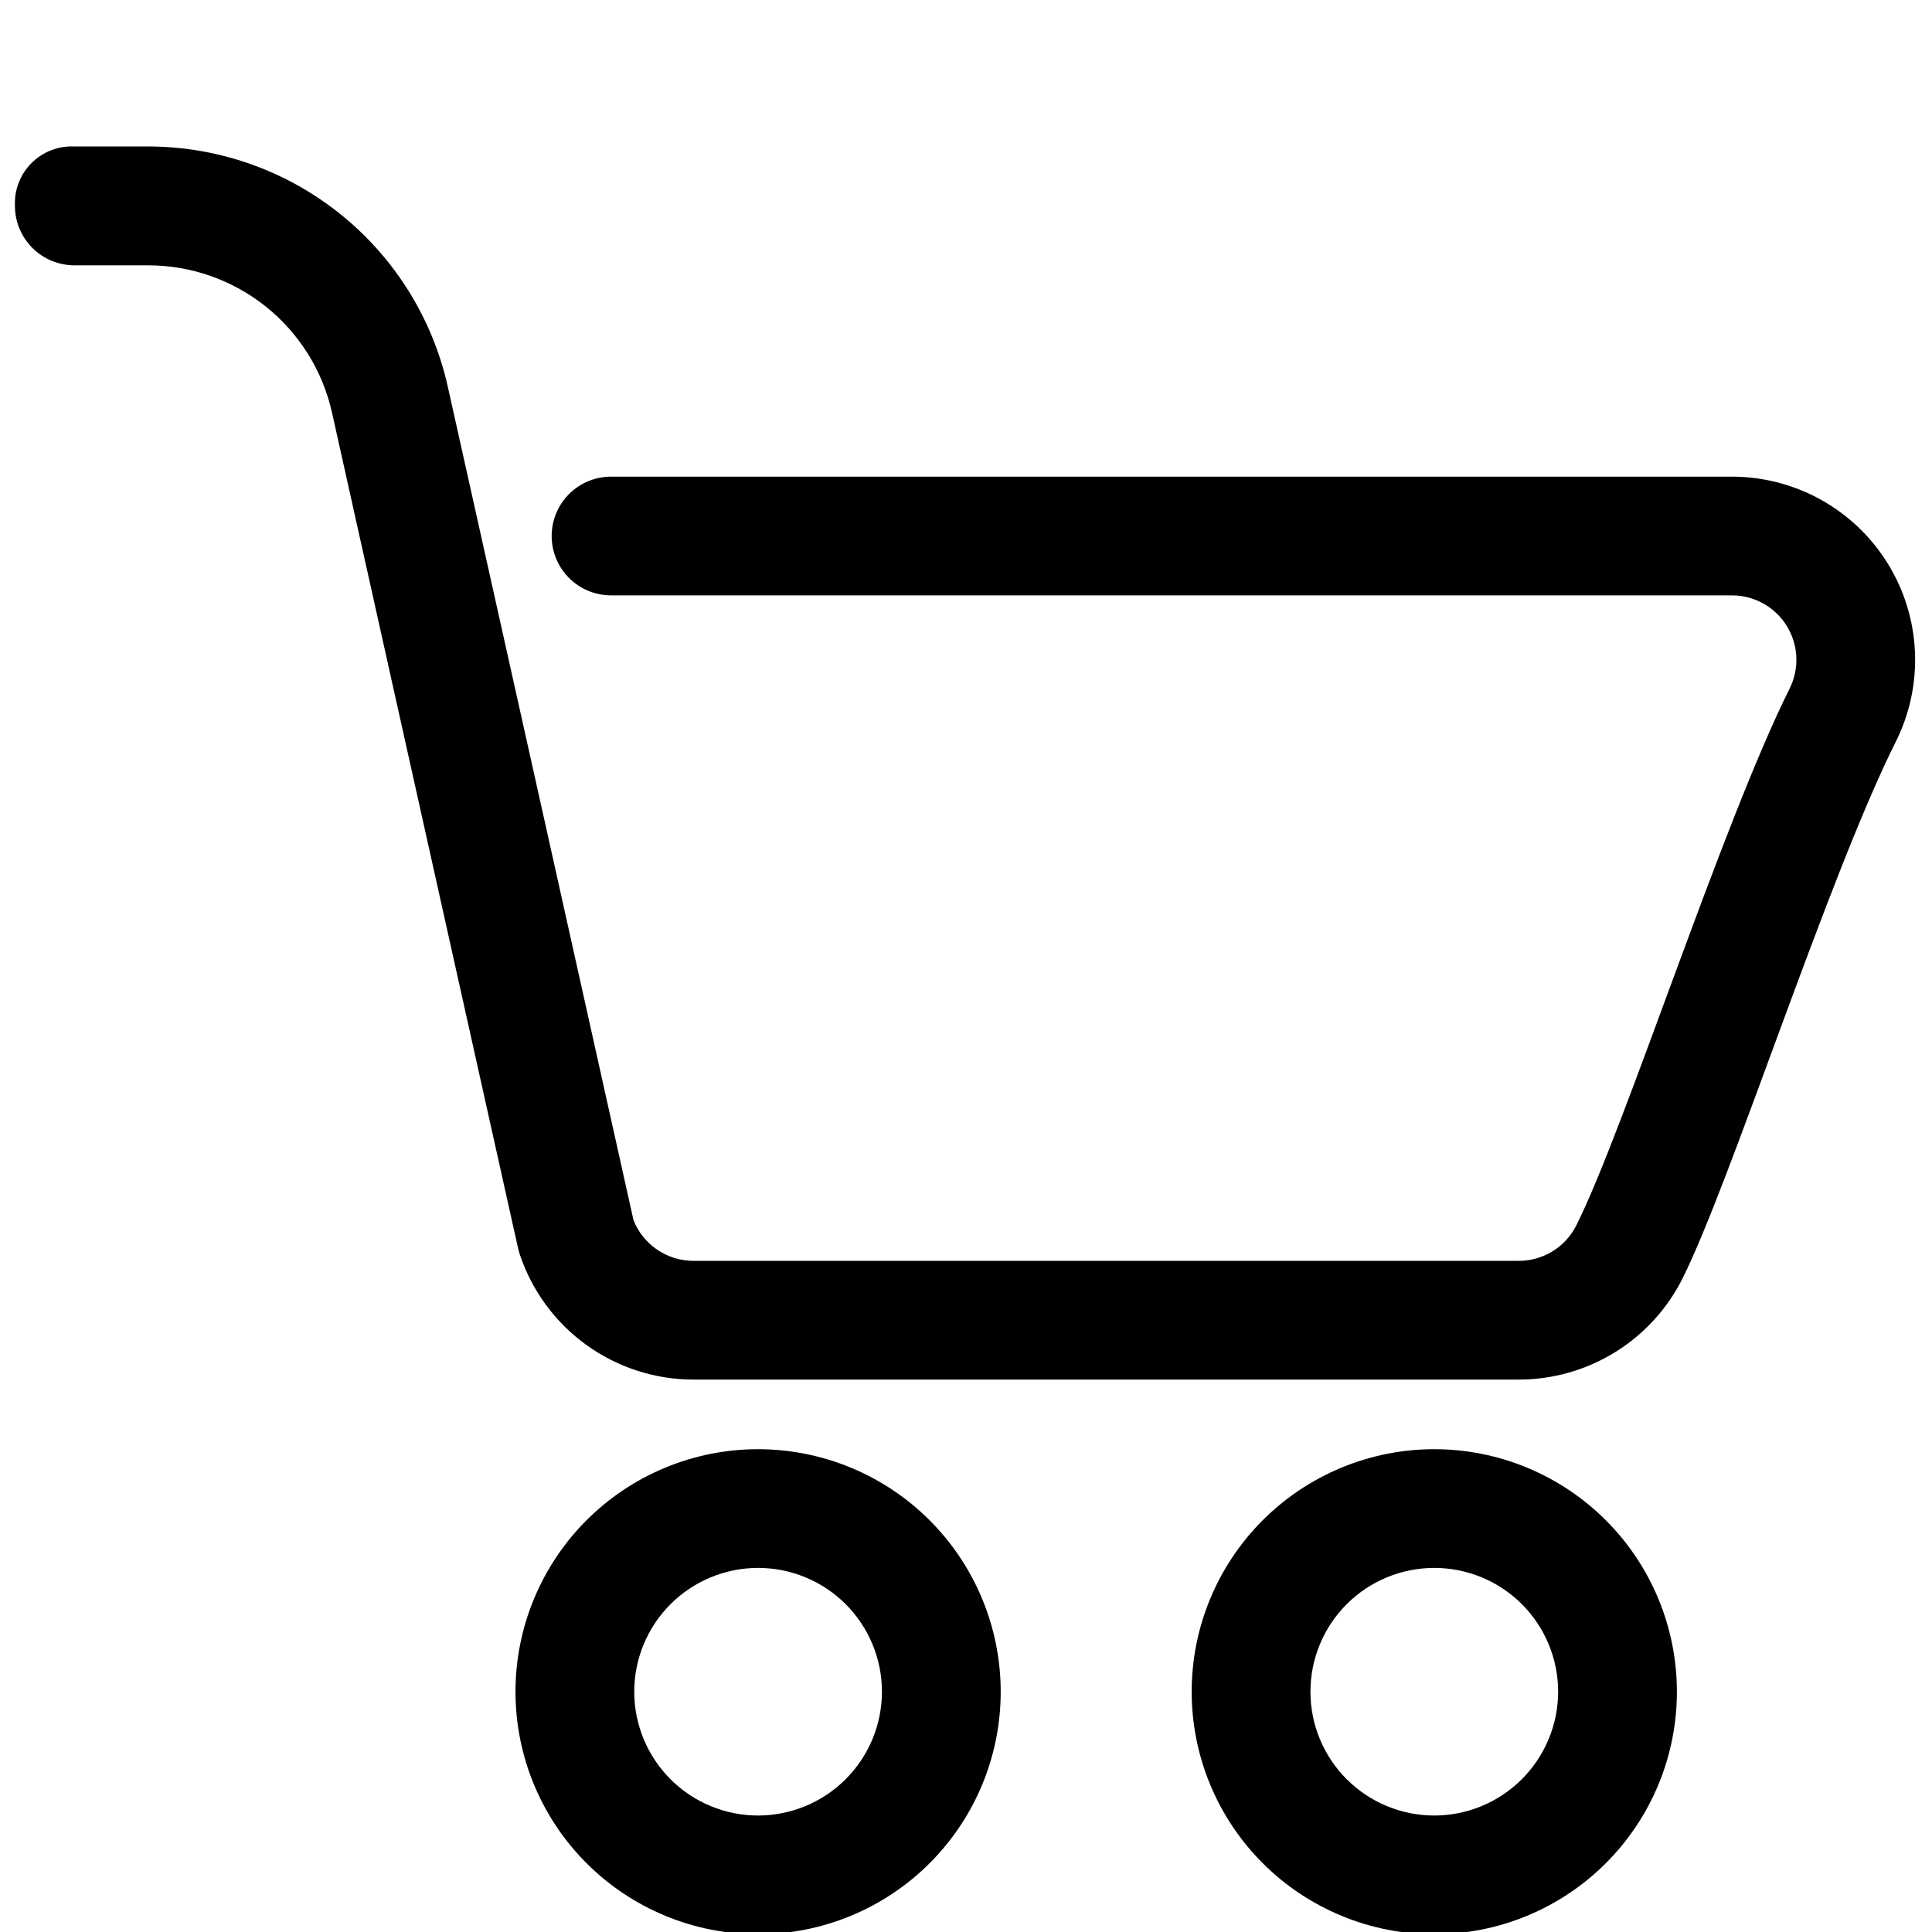 <svg xmlns="http://www.w3.org/2000/svg" xmlns:xlink="http://www.w3.org/1999/xlink" width="1080" zoomAndPan="magnify" viewBox="0 0 810 810" height="1080" preserveAspectRatio="xMidYMid meet" version="1.0"><defs><clipPath id="d8a94cfd0e"><path d="M 6.258 61 L 803 61 L 803 579 L 6.258 579 Z M 6.258 61 " clip-rule="nonzero"/></clipPath></defs><g clip-path="url(#d8a94cfd0e)"><path fill="#000000" d="M 726.094 199.836 L 256.18 199.836 C 255.363 199.836 254.551 199.875 253.742 199.957 C 252.93 200.035 252.125 200.156 251.324 200.316 C 250.523 200.473 249.734 200.672 248.953 200.906 C 248.172 201.145 247.406 201.418 246.652 201.73 C 245.898 202.043 245.164 202.391 244.445 202.773 C 243.727 203.16 243.027 203.578 242.348 204.031 C 241.672 204.484 241.016 204.969 240.387 205.484 C 239.758 206.004 239.152 206.551 238.578 207.125 C 238 207.703 237.453 208.305 236.938 208.934 C 236.418 209.566 235.934 210.219 235.48 210.898 C 235.027 211.574 234.609 212.273 234.227 212.992 C 233.84 213.711 233.492 214.445 233.18 215.199 C 232.867 215.953 232.594 216.719 232.355 217.5 C 232.121 218.277 231.922 219.07 231.762 219.867 C 231.605 220.668 231.484 221.473 231.406 222.285 C 231.324 223.094 231.285 223.906 231.285 224.723 C 231.285 225.539 231.324 226.352 231.406 227.164 C 231.484 227.973 231.605 228.777 231.762 229.578 C 231.922 230.379 232.121 231.168 232.355 231.945 C 232.594 232.727 232.867 233.492 233.18 234.246 C 233.492 235 233.84 235.734 234.227 236.453 C 234.609 237.172 235.027 237.871 235.48 238.551 C 235.934 239.227 236.418 239.883 236.938 240.512 C 237.453 241.141 238 241.746 238.578 242.32 C 239.152 242.898 239.758 243.445 240.387 243.961 C 241.016 244.477 241.672 244.961 242.348 245.414 C 243.027 245.867 243.727 246.285 244.445 246.672 C 245.164 247.055 245.898 247.402 246.652 247.715 C 247.406 248.027 248.172 248.301 248.953 248.539 C 249.734 248.773 250.523 248.973 251.324 249.133 C 252.125 249.289 252.93 249.41 253.742 249.488 C 254.551 249.57 255.363 249.609 256.18 249.609 L 726.094 249.609 C 726.668 249.609 727.238 249.625 727.812 249.664 C 728.383 249.699 728.957 249.754 729.523 249.824 C 730.094 249.898 730.66 249.988 731.223 250.098 C 731.785 250.203 732.348 250.332 732.902 250.473 C 733.457 250.617 734.008 250.781 734.551 250.957 C 735.098 251.137 735.637 251.332 736.168 251.547 C 736.699 251.762 737.227 251.988 737.742 252.238 C 738.262 252.484 738.77 252.746 739.273 253.023 C 739.773 253.305 740.266 253.598 740.746 253.91 C 741.23 254.219 741.703 254.547 742.164 254.887 C 742.625 255.227 743.074 255.582 743.516 255.949 C 743.953 256.32 744.379 256.703 744.793 257.098 C 745.211 257.492 745.609 257.902 746 258.324 C 746.387 258.746 746.762 259.18 747.125 259.625 C 747.484 260.07 747.832 260.527 748.164 260.996 C 748.496 261.465 748.812 261.941 749.113 262.43 C 749.414 262.918 749.699 263.414 749.969 263.922 C 750.238 264.426 750.492 264.941 750.73 265.461 C 750.969 265.984 751.188 266.516 751.391 267.051 C 751.594 267.586 751.781 268.129 751.949 268.676 C 752.117 269.223 752.27 269.777 752.402 270.336 C 752.535 270.895 752.652 271.453 752.75 272.02 C 752.848 272.586 752.93 273.152 752.988 273.723 C 753.051 274.293 753.094 274.863 753.121 275.438 C 753.145 276.008 753.152 276.582 753.141 277.156 C 753.129 277.73 753.102 278.301 753.055 278.871 C 753.008 279.445 752.941 280.012 752.855 280.582 C 752.773 281.148 752.672 281.711 752.551 282.273 C 752.43 282.832 752.293 283.391 752.137 283.941 C 751.984 284.496 751.809 285.039 751.621 285.582 C 751.43 286.121 751.223 286.656 751 287.184 C 750.773 287.715 750.535 288.234 750.277 288.746 C 721.824 345.828 681.195 473.164 660.91 513.691 C 660.352 514.809 659.719 515.883 659.012 516.91 C 658.301 517.941 657.527 518.918 656.684 519.836 C 655.84 520.758 654.938 521.617 653.977 522.414 C 653.016 523.211 652.004 523.938 650.941 524.594 C 649.875 525.25 648.773 525.828 647.629 526.332 C 646.488 526.836 645.316 527.258 644.113 527.598 C 642.91 527.941 641.691 528.195 640.453 528.367 C 639.219 528.539 637.973 528.625 636.727 528.625 L 290.777 528.625 C 289.43 528.625 288.09 528.527 286.754 528.328 C 285.422 528.129 284.109 527.832 282.82 527.438 C 281.531 527.043 280.277 526.555 279.062 525.973 C 277.844 525.391 276.68 524.723 275.562 523.965 C 274.445 523.207 273.391 522.375 272.402 521.461 C 271.41 520.547 270.492 519.562 269.648 518.512 C 268.801 517.461 268.043 516.352 267.363 515.188 C 266.684 514.023 266.098 512.812 265.598 511.559 C 265.598 511.277 187.781 162.293 187.781 162.293 C 187.391 160.523 186.961 158.758 186.492 157.008 C 186.023 155.254 185.52 153.512 184.98 151.777 C 184.441 150.047 183.863 148.328 183.25 146.621 C 182.637 144.914 181.984 143.219 181.301 141.539 C 180.617 139.859 179.895 138.195 179.141 136.543 C 178.387 134.895 177.594 133.262 176.77 131.645 C 175.945 130.031 175.086 128.434 174.195 126.852 C 173.305 125.273 172.379 123.711 171.422 122.172 C 170.461 120.629 169.473 119.109 168.449 117.613 C 167.43 116.113 166.375 114.637 165.289 113.184 C 164.207 111.727 163.09 110.297 161.945 108.891 C 160.801 107.484 159.625 106.102 158.422 104.742 C 157.219 103.387 155.988 102.055 154.727 100.746 C 153.469 99.441 152.184 98.164 150.867 96.914 C 149.555 95.66 148.215 94.438 146.848 93.246 C 145.484 92.051 144.094 90.887 142.68 89.75 C 141.266 88.613 139.824 87.508 138.363 86.434 C 136.902 85.359 135.418 84.316 133.914 83.305 C 132.41 82.293 130.883 81.312 129.336 80.363 C 127.789 79.418 126.223 78.504 124.637 77.621 C 123.051 76.738 121.449 75.891 119.828 75.078 C 118.207 74.266 116.566 73.484 114.914 72.742 C 113.258 71.996 111.59 71.289 109.906 70.613 C 108.223 69.941 106.523 69.305 104.812 68.699 C 103.102 68.098 101.379 67.535 99.641 67.004 C 97.906 66.477 96.16 65.984 94.406 65.527 C 92.648 65.074 90.887 64.656 89.113 64.273 C 87.34 63.895 85.559 63.551 83.77 63.246 C 81.98 62.941 80.188 62.672 78.387 62.441 C 76.59 62.215 74.785 62.023 72.977 61.871 C 71.172 61.715 69.359 61.602 67.551 61.523 C 65.738 61.449 63.922 61.41 62.109 61.41 L 31.184 61.41 C 30.355 61.371 29.527 61.375 28.703 61.422 C 27.875 61.473 27.055 61.562 26.238 61.695 C 25.422 61.828 24.613 62.004 23.812 62.219 C 23.016 62.438 22.23 62.695 21.457 62.996 C 20.688 63.293 19.934 63.633 19.195 64.008 C 18.461 64.387 17.742 64.801 17.051 65.254 C 16.355 65.707 15.688 66.191 15.047 66.715 C 14.402 67.234 13.789 67.789 13.207 68.375 C 12.621 68.961 12.066 69.574 11.547 70.219 C 11.023 70.859 10.539 71.527 10.086 72.223 C 9.637 72.914 9.223 73.629 8.844 74.367 C 8.469 75.105 8.133 75.859 7.832 76.629 C 7.535 77.402 7.277 78.188 7.062 78.984 C 6.844 79.785 6.672 80.594 6.539 81.41 C 6.406 82.227 6.316 83.047 6.27 83.875 C 6.223 84.699 6.219 85.527 6.258 86.352 C 6.262 87.168 6.301 87.98 6.383 88.789 C 6.465 89.602 6.586 90.406 6.746 91.203 C 6.906 92.004 7.105 92.793 7.344 93.57 C 7.582 94.352 7.855 95.117 8.168 95.867 C 8.48 96.621 8.832 97.355 9.215 98.074 C 9.598 98.793 10.02 99.488 10.473 100.164 C 10.926 100.844 11.41 101.496 11.926 102.125 C 12.445 102.754 12.992 103.359 13.566 103.934 C 14.145 104.512 14.746 105.055 15.375 105.574 C 16.004 106.09 16.66 106.574 17.336 107.027 C 18.012 107.48 18.711 107.898 19.43 108.285 C 20.148 108.668 20.883 109.02 21.637 109.332 C 22.387 109.645 23.152 109.918 23.934 110.156 C 24.715 110.395 25.504 110.594 26.301 110.754 C 27.102 110.914 27.906 111.035 28.715 111.113 C 29.527 111.195 30.34 111.238 31.152 111.238 L 62.109 111.238 C 64.332 111.238 66.555 111.332 68.77 111.52 C 70.984 111.707 73.191 111.984 75.383 112.359 C 77.574 112.734 79.75 113.199 81.902 113.754 C 84.055 114.312 86.18 114.957 88.277 115.695 C 90.379 116.43 92.441 117.254 94.469 118.164 C 96.5 119.074 98.484 120.07 100.43 121.148 C 102.375 122.227 104.27 123.383 106.117 124.625 C 107.965 125.863 109.758 127.176 111.492 128.566 C 113.227 129.957 114.902 131.418 116.516 132.949 C 118.125 134.48 119.672 136.074 121.148 137.738 C 122.625 139.398 124.031 141.121 125.363 142.902 C 126.695 144.684 127.949 146.516 129.125 148.402 C 130.301 150.289 131.398 152.223 132.41 154.199 C 133.426 156.18 134.352 158.195 135.195 160.254 C 136.039 162.312 136.793 164.402 137.461 166.523 C 138.125 168.645 138.699 170.789 139.188 172.957 L 217.23 523.449 C 217.43 524.246 217.656 525.098 217.914 525.895 C 218.547 527.793 219.25 529.66 220.031 531.5 C 220.809 533.344 221.66 535.152 222.578 536.926 C 223.5 538.703 224.484 540.438 225.543 542.137 C 226.598 543.836 227.719 545.488 228.902 547.102 C 230.086 548.711 231.332 550.273 232.641 551.785 C 233.945 553.301 235.309 554.758 236.73 556.168 C 238.152 557.574 239.625 558.922 241.152 560.215 C 242.676 561.504 244.25 562.734 245.875 563.906 C 247.496 565.074 249.16 566.18 250.871 567.215 C 252.578 568.254 254.324 569.227 256.109 570.129 C 257.895 571.031 259.711 571.863 261.559 572.625 C 263.406 573.383 265.285 574.07 267.188 574.684 C 269.09 575.301 271.012 575.84 272.957 576.301 C 274.902 576.766 276.863 577.152 278.836 577.465 C 280.812 577.773 282.797 578.008 284.789 578.164 C 286.781 578.32 288.777 578.398 290.777 578.398 L 636.727 578.398 C 638.5 578.398 640.27 578.336 642.039 578.215 C 643.805 578.09 645.566 577.906 647.324 577.664 C 649.078 577.418 650.824 577.113 652.559 576.75 C 654.293 576.383 656.016 575.957 657.719 575.473 C 659.426 574.988 661.113 574.445 662.781 573.844 C 664.445 573.242 666.094 572.586 667.715 571.871 C 669.336 571.156 670.934 570.387 672.5 569.559 C 674.07 568.734 675.609 567.855 677.117 566.926 C 678.625 565.992 680.098 565.008 681.539 563.977 C 682.977 562.941 684.379 561.859 685.746 560.727 C 687.109 559.598 688.434 558.422 689.715 557.199 C 691 555.977 692.238 554.711 693.434 553.402 C 694.633 552.094 695.781 550.746 696.883 549.355 C 697.984 547.969 699.039 546.543 700.043 545.082 C 701.047 543.621 701.996 542.129 702.898 540.602 C 703.797 539.074 704.645 537.52 705.438 535.934 C 725.695 495.406 766.238 368.129 794.805 310.988 C 795.535 309.531 796.215 308.055 796.852 306.555 C 797.484 305.055 798.07 303.535 798.609 302 C 799.148 300.465 799.637 298.91 800.074 297.344 C 800.516 295.777 800.906 294.195 801.242 292.605 C 801.582 291.012 801.871 289.41 802.105 287.797 C 802.344 286.188 802.531 284.57 802.664 282.949 C 802.797 281.324 802.879 279.699 802.91 278.074 C 802.941 276.445 802.922 274.816 802.848 273.191 C 802.773 271.566 802.648 269.941 802.473 268.324 C 802.297 266.707 802.07 265.094 801.793 263.488 C 801.512 261.887 801.184 260.293 800.805 258.711 C 800.422 257.125 799.992 255.555 799.512 254 C 799.031 252.445 798.504 250.906 797.926 249.383 C 797.348 247.859 796.723 246.359 796.047 244.875 C 795.375 243.395 794.656 241.934 793.887 240.496 C 793.121 239.062 792.309 237.648 791.453 236.266 C 790.598 234.879 789.699 233.523 788.758 232.195 C 787.812 230.867 786.828 229.57 785.805 228.305 C 784.781 227.039 783.715 225.809 782.613 224.609 C 781.508 223.414 780.367 222.25 779.191 221.125 C 778.012 220 776.801 218.914 775.555 217.867 C 774.309 216.82 773.031 215.812 771.719 214.844 C 770.41 213.879 769.07 212.953 767.699 212.07 C 766.328 211.188 764.934 210.352 763.512 209.559 C 762.09 208.766 760.641 208.02 759.172 207.316 C 757.699 206.617 756.211 205.965 754.699 205.355 C 753.188 204.75 751.656 204.195 750.109 203.684 C 748.562 203.176 747 202.715 745.422 202.309 C 743.848 201.898 742.258 201.539 740.66 201.23 C 739.059 200.922 737.453 200.664 735.836 200.457 C 734.223 200.25 732.602 200.094 730.977 199.992 C 729.348 199.887 727.723 199.836 726.094 199.836 Z M 726.094 199.836 " fill-opacity="1" fill-rule="evenodd"/></g><path fill="#000000" d="M 317.836 607.578 C 316.172 607.578 314.508 607.621 312.844 607.703 C 311.184 607.785 309.523 607.906 307.867 608.07 C 306.211 608.23 304.559 608.434 302.91 608.68 C 301.266 608.922 299.625 609.207 297.992 609.531 C 296.359 609.855 294.734 610.223 293.121 610.625 C 291.508 611.031 289.902 611.473 288.309 611.957 C 286.719 612.438 285.137 612.961 283.57 613.52 C 282.004 614.082 280.449 614.68 278.91 615.316 C 277.375 615.953 275.852 616.629 274.348 617.34 C 272.844 618.051 271.355 618.797 269.887 619.582 C 268.422 620.367 266.973 621.188 265.543 622.043 C 264.117 622.898 262.711 623.789 261.328 624.711 C 259.941 625.637 258.582 626.594 257.246 627.586 C 255.906 628.578 254.594 629.602 253.309 630.656 C 252.023 631.711 250.762 632.801 249.527 633.918 C 248.293 635.035 247.09 636.18 245.914 637.359 C 244.734 638.535 243.59 639.738 242.469 640.973 C 241.352 642.207 240.266 643.465 239.207 644.75 C 238.152 646.039 237.129 647.348 236.137 648.688 C 235.145 650.023 234.188 651.383 233.262 652.766 C 232.336 654.148 231.449 655.555 230.59 656.984 C 229.734 658.41 228.914 659.859 228.129 661.324 C 227.348 662.793 226.598 664.277 225.887 665.785 C 225.176 667.289 224.5 668.809 223.863 670.348 C 223.227 671.883 222.625 673.438 222.066 675.004 C 221.504 676.57 220.984 678.148 220.5 679.742 C 220.016 681.336 219.574 682.938 219.168 684.551 C 218.766 686.168 218.398 687.789 218.074 689.422 C 217.75 691.055 217.465 692.691 217.223 694.34 C 216.977 695.984 216.773 697.637 216.609 699.293 C 216.445 700.949 216.324 702.609 216.242 704.27 C 216.16 705.934 216.121 707.594 216.121 709.262 C 216.121 710.926 216.16 712.586 216.242 714.25 C 216.324 715.91 216.445 717.57 216.609 719.227 C 216.773 720.883 216.977 722.531 217.219 724.18 C 217.465 725.824 217.75 727.465 218.074 729.098 C 218.398 730.727 218.762 732.352 219.168 733.965 C 219.57 735.578 220.016 737.184 220.496 738.773 C 220.98 740.367 221.504 741.945 222.062 743.516 C 222.625 745.082 223.223 746.633 223.859 748.172 C 224.496 749.707 225.172 751.227 225.883 752.734 C 226.594 754.238 227.344 755.723 228.129 757.191 C 228.914 758.656 229.73 760.105 230.59 761.531 C 231.445 762.961 232.336 764.367 233.258 765.75 C 234.184 767.133 235.141 768.492 236.133 769.828 C 237.125 771.168 238.148 772.477 239.203 773.766 C 240.262 775.051 241.348 776.309 242.465 777.543 C 243.582 778.777 244.73 779.98 245.91 781.156 C 247.086 782.336 248.289 783.48 249.523 784.598 C 250.758 785.715 252.02 786.805 253.305 787.859 C 254.59 788.914 255.902 789.938 257.242 790.93 C 258.578 791.922 259.938 792.879 261.324 793.805 C 262.707 794.727 264.113 795.617 265.539 796.473 C 266.969 797.328 268.418 798.148 269.883 798.934 C 271.352 799.719 272.84 800.465 274.344 801.176 C 275.848 801.887 277.371 802.562 278.91 803.199 C 280.445 803.836 282 804.434 283.566 804.996 C 285.133 805.555 286.715 806.078 288.309 806.562 C 289.902 807.043 291.504 807.488 293.121 807.891 C 294.734 808.297 296.359 808.66 297.992 808.984 C 299.625 809.309 301.262 809.594 302.91 809.84 C 304.559 810.082 306.207 810.285 307.867 810.449 C 309.523 810.613 311.184 810.734 312.844 810.816 C 314.508 810.898 316.172 810.941 317.836 810.941 C 319.5 810.938 321.164 810.898 322.828 810.816 C 324.492 810.734 326.152 810.613 327.809 810.449 C 329.465 810.285 331.117 810.082 332.766 809.836 C 334.41 809.59 336.051 809.309 337.684 808.98 C 339.316 808.656 340.941 808.293 342.555 807.887 C 344.172 807.484 345.777 807.039 347.367 806.555 C 348.961 806.07 350.543 805.551 352.109 804.988 C 353.676 804.43 355.23 803.828 356.77 803.191 C 358.309 802.555 359.828 801.879 361.332 801.168 C 362.84 800.457 364.324 799.707 365.793 798.922 C 367.262 798.137 368.711 797.316 370.137 796.461 C 371.566 795.605 372.973 794.715 374.355 793.789 C 375.742 792.867 377.102 791.906 378.438 790.918 C 379.777 789.926 381.086 788.902 382.375 787.844 C 383.66 786.789 384.922 785.703 386.156 784.582 C 387.387 783.465 388.594 782.32 389.77 781.141 C 390.949 779.965 392.094 778.758 393.215 777.527 C 394.332 776.293 395.418 775.031 396.473 773.746 C 397.531 772.461 398.555 771.148 399.547 769.812 C 400.535 768.473 401.496 767.113 402.422 765.73 C 403.344 764.344 404.234 762.941 405.09 761.512 C 405.945 760.086 406.766 758.637 407.551 757.168 C 408.336 755.699 409.082 754.215 409.797 752.711 C 410.508 751.207 411.18 749.684 411.816 748.148 C 412.453 746.609 413.055 745.059 413.613 743.488 C 414.176 741.922 414.695 740.344 415.18 738.75 C 415.66 737.156 416.105 735.555 416.508 733.941 C 416.914 732.324 417.277 730.703 417.602 729.07 C 417.926 727.438 418.211 725.797 418.453 724.152 C 418.699 722.504 418.902 720.855 419.062 719.199 C 419.227 717.543 419.348 715.883 419.43 714.223 C 419.512 712.559 419.551 710.895 419.551 709.23 C 419.551 707.566 419.508 705.906 419.426 704.242 C 419.344 702.582 419.219 700.926 419.055 699.27 C 418.891 697.613 418.684 695.965 418.441 694.316 C 418.195 692.672 417.91 691.035 417.582 689.402 C 417.258 687.77 416.891 686.148 416.484 684.535 C 416.082 682.922 415.637 681.32 415.152 679.727 C 414.668 678.137 414.145 676.559 413.586 674.992 C 413.023 673.426 412.422 671.875 411.785 670.336 C 411.148 668.801 410.473 667.281 409.762 665.777 C 409.047 664.273 408.301 662.789 407.516 661.324 C 406.73 659.855 405.91 658.41 405.055 656.98 C 404.199 655.555 403.309 654.152 402.383 652.77 C 401.457 651.387 400.5 650.027 399.508 648.691 C 398.516 647.355 397.492 646.043 396.438 644.758 C 395.379 643.473 394.293 642.215 393.176 640.98 C 392.059 639.75 390.91 638.543 389.734 637.367 C 388.555 636.191 387.352 635.047 386.117 633.93 C 384.887 632.812 383.625 631.727 382.34 630.668 C 381.051 629.613 379.742 628.59 378.402 627.602 C 377.066 626.609 375.707 625.652 374.324 624.727 C 372.941 623.805 371.535 622.914 370.109 622.059 C 368.68 621.203 367.234 620.383 365.766 619.598 C 364.297 618.812 362.812 618.066 361.309 617.355 C 359.805 616.645 358.281 615.969 356.746 615.332 C 355.207 614.695 353.656 614.098 352.09 613.535 C 350.523 612.977 348.941 612.453 347.352 611.969 C 345.758 611.484 344.156 611.043 342.543 610.637 C 340.926 610.234 339.305 609.867 337.672 609.543 C 336.039 609.219 334.402 608.934 332.754 608.688 C 331.109 608.441 329.457 608.238 327.801 608.074 C 326.145 607.91 324.488 607.789 322.824 607.703 C 321.164 607.621 319.5 607.582 317.836 607.578 Z M 317.836 761.168 C 316.137 761.164 314.438 761.082 312.746 760.914 C 311.055 760.75 309.375 760.5 307.707 760.168 C 306.039 759.836 304.391 759.422 302.762 758.93 C 301.137 758.434 299.535 757.863 297.965 757.211 C 296.395 756.562 294.859 755.836 293.359 755.035 C 291.859 754.234 290.402 753.359 288.988 752.414 C 287.574 751.469 286.211 750.461 284.895 749.379 C 283.578 748.301 282.32 747.16 281.117 745.961 C 279.918 744.758 278.777 743.5 277.695 742.188 C 276.617 740.871 275.605 739.508 274.66 738.094 C 273.719 736.68 272.844 735.227 272.043 733.727 C 271.242 732.227 270.516 730.691 269.863 729.121 C 269.211 727.551 268.641 725.953 268.148 724.324 C 267.652 722.699 267.242 721.051 266.91 719.387 C 266.578 717.719 266.328 716.039 266.16 714.348 C 265.996 712.656 265.91 710.961 265.91 709.262 C 265.91 707.559 265.992 705.863 266.16 704.172 C 266.328 702.48 266.574 700.805 266.906 699.137 C 267.238 697.469 267.648 695.824 268.145 694.195 C 268.637 692.57 269.207 690.973 269.859 689.402 C 270.508 687.832 271.234 686.297 272.035 684.797 C 272.836 683.297 273.711 681.844 274.656 680.43 C 275.598 679.016 276.609 677.652 277.688 676.336 C 278.766 675.023 279.906 673.766 281.109 672.562 C 282.312 671.363 283.57 670.223 284.883 669.145 C 286.199 668.062 287.562 667.051 288.977 666.109 C 290.391 665.164 291.844 664.289 293.344 663.488 C 294.844 662.688 296.379 661.961 297.949 661.309 C 299.52 660.66 301.121 660.086 302.746 659.594 C 304.375 659.098 306.02 658.688 307.688 658.355 C 309.355 658.023 311.035 657.773 312.727 657.605 C 314.422 657.438 316.117 657.355 317.816 657.352 C 319.516 657.352 321.215 657.434 322.906 657.602 C 324.598 657.766 326.277 658.016 327.945 658.348 C 329.613 658.676 331.262 659.09 332.891 659.582 C 334.516 660.074 336.117 660.645 337.688 661.297 C 339.258 661.945 340.793 662.672 342.293 663.473 C 343.793 664.273 345.25 665.145 346.664 666.09 C 348.078 667.031 349.445 668.043 350.758 669.121 C 352.074 670.199 353.332 671.34 354.535 672.539 C 355.738 673.742 356.879 675 357.957 676.312 C 359.039 677.625 360.051 678.988 360.996 680.402 C 361.941 681.812 362.816 683.27 363.617 684.77 C 364.418 686.266 365.148 687.801 365.797 689.371 C 366.449 690.941 367.023 692.539 367.516 694.168 C 368.012 695.793 368.426 697.441 368.758 699.105 C 369.09 700.773 369.34 702.453 369.508 704.145 C 369.676 705.836 369.758 707.531 369.762 709.23 C 369.758 710.93 369.676 712.629 369.508 714.32 C 369.34 716.012 369.09 717.691 368.758 719.359 C 368.426 721.023 368.012 722.672 367.52 724.301 C 367.023 725.926 366.453 727.523 365.801 729.094 C 365.148 730.664 364.422 732.199 363.621 733.699 C 362.82 735.199 361.945 736.656 361.004 738.07 C 360.059 739.484 359.047 740.848 357.969 742.16 C 356.887 743.477 355.746 744.734 354.547 745.938 C 353.344 747.141 352.086 748.281 350.77 749.359 C 349.457 750.438 348.094 751.449 346.68 752.395 C 345.266 753.34 343.809 754.215 342.309 755.016 C 340.809 755.82 339.273 756.547 337.703 757.195 C 336.133 757.848 334.535 758.422 332.906 758.918 C 331.281 759.41 329.633 759.824 327.965 760.16 C 326.297 760.492 324.617 760.742 322.926 760.91 C 321.234 761.078 319.535 761.164 317.836 761.168 Z M 317.836 761.168 " fill-opacity="1" fill-rule="evenodd"/><path fill="#000000" d="M 601.332 607.578 C 599.668 607.578 598.004 607.621 596.34 607.703 C 594.68 607.785 593.02 607.906 591.363 608.07 C 589.703 608.23 588.055 608.434 586.406 608.68 C 584.762 608.922 583.121 609.207 581.488 609.531 C 579.855 609.855 578.23 610.223 576.617 610.625 C 575.004 611.031 573.398 611.473 571.805 611.957 C 570.211 612.438 568.633 612.961 567.066 613.52 C 565.496 614.082 563.945 614.68 562.406 615.316 C 560.867 615.953 559.348 616.629 557.844 617.34 C 556.34 618.051 554.852 618.797 553.383 619.582 C 551.914 620.367 550.469 621.188 549.039 622.043 C 547.613 622.898 546.207 623.789 544.82 624.711 C 543.438 625.637 542.078 626.594 540.738 627.586 C 539.402 628.578 538.09 629.602 536.805 630.656 C 535.516 631.711 534.258 632.801 533.023 633.918 C 531.789 635.035 530.586 636.18 529.406 637.359 C 528.23 638.535 527.082 639.738 525.965 640.973 C 524.848 642.207 523.762 643.465 522.703 644.75 C 521.648 646.039 520.625 647.348 519.633 648.688 C 518.641 650.023 517.684 651.383 516.758 652.766 C 515.832 654.148 514.941 655.555 514.086 656.984 C 513.23 658.41 512.41 659.859 511.625 661.324 C 510.84 662.793 510.094 664.277 509.383 665.785 C 508.668 667.289 507.996 668.809 507.359 670.348 C 506.723 671.883 506.121 673.438 505.562 675.004 C 505 676.57 504.48 678.148 503.996 679.742 C 503.512 681.336 503.066 682.938 502.664 684.551 C 502.258 686.168 501.895 687.789 501.57 689.422 C 501.246 691.055 500.961 692.691 500.715 694.34 C 500.473 695.984 500.27 697.637 500.105 699.293 C 499.941 700.949 499.82 702.609 499.738 704.27 C 499.656 705.934 499.617 707.594 499.617 709.262 C 499.613 710.926 499.656 712.586 499.738 714.25 C 499.82 715.91 499.941 717.57 500.105 719.227 C 500.266 720.883 500.473 722.531 500.715 724.18 C 500.961 725.824 501.242 727.465 501.566 729.098 C 501.895 730.727 502.258 732.352 502.66 733.965 C 503.066 735.578 503.512 737.184 503.992 738.773 C 504.477 740.367 505 741.945 505.559 743.516 C 506.121 745.082 506.719 746.633 507.355 748.172 C 507.992 749.707 508.668 751.227 509.379 752.734 C 510.09 754.238 510.84 755.723 511.621 757.191 C 512.406 758.656 513.227 760.105 514.082 761.531 C 514.938 762.961 515.828 764.367 516.754 765.75 C 517.68 767.133 518.637 768.492 519.629 769.828 C 520.621 771.168 521.645 772.477 522.699 773.766 C 523.758 775.051 524.844 776.309 525.961 777.543 C 527.078 778.777 528.227 779.98 529.402 781.156 C 530.582 782.336 531.785 783.48 533.02 784.598 C 534.254 785.715 535.512 786.805 536.801 787.859 C 538.086 788.914 539.398 789.938 540.734 790.93 C 542.074 791.922 543.434 792.879 544.816 793.805 C 546.203 794.727 547.609 795.617 549.035 796.473 C 550.465 797.328 551.91 798.148 553.379 798.934 C 554.848 799.719 556.336 800.465 557.84 801.176 C 559.344 801.887 560.867 802.562 562.402 803.199 C 563.941 803.836 565.496 804.434 567.062 804.996 C 568.629 805.555 570.211 806.078 571.805 806.562 C 573.395 807.043 575 807.488 576.613 807.891 C 578.23 808.297 579.852 808.66 581.484 808.984 C 583.117 809.309 584.758 809.594 586.406 809.84 C 588.051 810.082 589.703 810.285 591.359 810.449 C 593.016 810.613 594.676 810.734 596.34 810.816 C 598.004 810.898 599.668 810.941 601.332 810.941 C 602.996 810.938 604.66 810.898 606.324 810.816 C 607.984 810.734 609.645 810.613 611.305 810.449 C 612.961 810.285 614.613 810.082 616.258 809.836 C 617.906 809.59 619.547 809.309 621.18 808.98 C 622.812 808.656 624.438 808.293 626.051 807.887 C 627.668 807.484 629.27 807.039 630.863 806.555 C 632.457 806.07 634.039 805.551 635.605 804.988 C 637.172 804.43 638.727 803.828 640.266 803.191 C 641.801 802.555 643.324 801.879 644.828 801.168 C 646.332 800.457 647.82 799.707 649.289 798.922 C 650.758 798.137 652.207 797.316 653.633 796.461 C 655.062 795.605 656.469 794.715 657.852 793.789 C 659.234 792.867 660.598 791.906 661.934 790.918 C 663.27 789.926 664.582 788.902 665.871 787.844 C 667.156 786.789 668.418 785.703 669.648 784.582 C 670.883 783.465 672.09 782.32 673.266 781.141 C 674.441 779.965 675.59 778.758 676.707 777.527 C 677.828 776.293 678.914 775.031 679.969 773.746 C 681.027 772.461 682.051 771.148 683.039 769.812 C 684.031 768.473 684.992 767.113 685.914 765.73 C 686.84 764.344 687.73 762.941 688.586 761.512 C 689.441 760.086 690.262 758.637 691.047 757.168 C 691.832 755.699 692.578 754.215 693.289 752.711 C 694 751.207 694.676 749.684 695.312 748.148 C 695.949 746.609 696.547 745.059 697.109 743.488 C 697.668 741.922 698.191 740.344 698.676 738.75 C 699.156 737.156 699.602 735.555 700.004 733.941 C 700.41 732.324 700.773 730.703 701.098 729.07 C 701.422 727.438 701.707 725.797 701.949 724.152 C 702.195 722.504 702.398 720.855 702.559 719.199 C 702.723 717.543 702.844 715.883 702.926 714.223 C 703.008 712.559 703.047 710.895 703.047 709.23 C 703.047 707.566 703.004 705.906 702.922 704.242 C 702.84 702.582 702.715 700.922 702.551 699.27 C 702.387 697.613 702.184 695.961 701.938 694.316 C 701.695 692.672 701.41 691.031 701.082 689.402 C 700.758 687.77 700.391 686.145 699.988 684.531 C 699.582 682.918 699.137 681.316 698.652 679.727 C 698.172 678.133 697.648 676.555 697.086 674.988 C 696.523 673.422 695.926 671.871 695.289 670.332 C 694.652 668.797 693.977 667.277 693.266 665.773 C 692.551 664.27 691.805 662.785 691.02 661.316 C 690.234 659.848 689.414 658.402 688.559 656.977 C 687.703 655.551 686.812 654.145 685.887 652.762 C 684.961 651.379 684.004 650.02 683.012 648.684 C 682.02 647.348 680.996 646.035 679.941 644.75 C 678.883 643.465 677.797 642.203 676.68 640.973 C 675.562 639.738 674.414 638.535 673.238 637.359 C 672.059 636.184 670.855 635.035 669.621 633.918 C 668.387 632.801 667.129 631.715 665.84 630.66 C 664.555 629.605 663.242 628.582 661.906 627.59 C 660.57 626.602 659.211 625.645 657.824 624.719 C 656.441 623.793 655.035 622.906 653.609 622.051 C 652.18 621.195 650.734 620.375 649.266 619.59 C 647.797 618.805 646.312 618.059 644.809 617.348 C 643.305 616.637 641.781 615.961 640.246 615.324 C 638.707 614.688 637.156 614.09 635.59 613.527 C 634.023 612.969 632.441 612.445 630.848 611.965 C 629.258 611.48 627.652 611.035 626.039 610.633 C 624.426 610.227 622.801 609.863 621.168 609.539 C 619.539 609.211 617.898 608.93 616.254 608.684 C 614.605 608.438 612.953 608.234 611.297 608.07 C 609.641 607.91 607.984 607.785 606.32 607.703 C 604.66 607.621 602.996 607.582 601.332 607.578 Z M 601.332 761.168 C 599.629 761.164 597.934 761.082 596.242 760.914 C 594.547 760.75 592.867 760.5 591.199 760.168 C 589.531 759.836 587.887 759.422 586.258 758.93 C 584.629 758.434 583.031 757.863 581.461 757.211 C 579.887 756.562 578.352 755.836 576.852 755.035 C 575.352 754.234 573.898 753.359 572.484 752.414 C 571.07 751.469 569.703 750.461 568.391 749.379 C 567.074 748.301 565.816 747.16 564.613 745.961 C 563.41 744.758 562.27 743.5 561.191 742.188 C 560.113 740.871 559.102 739.508 558.156 738.094 C 557.211 736.68 556.34 735.227 555.539 733.727 C 554.734 732.227 554.008 730.691 553.359 729.121 C 552.707 727.551 552.137 725.953 551.641 724.324 C 551.148 722.699 550.734 721.051 550.402 719.387 C 550.074 717.719 549.824 716.039 549.656 714.348 C 549.488 712.656 549.406 710.961 549.406 709.262 C 549.406 707.559 549.488 705.863 549.656 704.172 C 549.82 702.48 550.07 700.805 550.402 699.137 C 550.734 697.469 551.145 695.824 551.641 694.195 C 552.133 692.57 552.703 690.973 553.355 689.402 C 554.004 687.832 554.73 686.297 555.531 684.797 C 556.332 683.297 557.207 681.844 558.148 680.43 C 559.094 679.016 560.105 677.652 561.184 676.336 C 562.262 675.023 563.402 673.766 564.605 672.562 C 565.809 671.363 567.066 670.223 568.379 669.145 C 569.691 668.062 571.059 667.051 572.469 666.109 C 573.883 665.164 575.34 664.289 576.84 663.488 C 578.34 662.688 579.875 661.961 581.445 661.309 C 583.016 660.66 584.613 660.086 586.242 659.594 C 587.867 659.098 589.516 658.688 591.184 658.355 C 592.852 658.023 594.531 657.773 596.223 657.605 C 597.914 657.438 599.613 657.355 601.312 657.352 C 603.012 657.352 604.707 657.434 606.402 657.602 C 608.094 657.766 609.773 658.016 611.441 658.348 C 613.109 658.676 614.758 659.09 616.383 659.582 C 618.012 660.074 619.609 660.645 621.184 661.297 C 622.754 661.945 624.289 662.672 625.789 663.473 C 627.289 664.273 628.746 665.145 630.16 666.09 C 631.574 667.031 632.938 668.043 634.254 669.121 C 635.57 670.199 636.828 671.34 638.031 672.539 C 639.234 673.742 640.375 675 641.453 676.312 C 642.535 677.625 643.547 678.988 644.492 680.402 C 645.438 681.812 646.309 683.27 647.113 684.77 C 647.914 686.266 648.641 687.801 649.293 689.371 C 649.945 690.941 650.52 692.539 651.012 694.168 C 651.508 695.793 651.922 697.441 652.254 699.105 C 652.586 700.773 652.836 702.453 653.004 704.145 C 653.172 705.836 653.254 707.531 653.258 709.23 C 653.254 710.93 653.172 712.629 653.004 714.32 C 652.836 716.012 652.586 717.691 652.254 719.359 C 651.922 721.023 651.508 722.672 651.016 724.301 C 650.52 725.926 649.949 727.523 649.297 729.094 C 648.645 730.664 647.918 732.199 647.117 733.699 C 646.316 735.199 645.441 736.656 644.496 738.07 C 643.551 739.484 642.539 740.848 641.461 742.16 C 640.383 743.477 639.242 744.734 638.039 745.938 C 636.84 747.141 635.582 748.281 634.266 749.359 C 632.953 750.438 631.59 751.449 630.176 752.395 C 628.762 753.34 627.305 754.215 625.805 755.016 C 624.305 755.82 622.77 756.547 621.199 757.195 C 619.629 757.848 618.031 758.422 616.402 758.918 C 614.777 759.41 613.129 759.824 611.461 760.16 C 609.793 760.492 608.113 760.742 606.422 760.91 C 604.727 761.078 603.031 761.164 601.332 761.168 Z M 601.332 761.168 " fill-opacity="1" fill-rule="evenodd"/></svg>